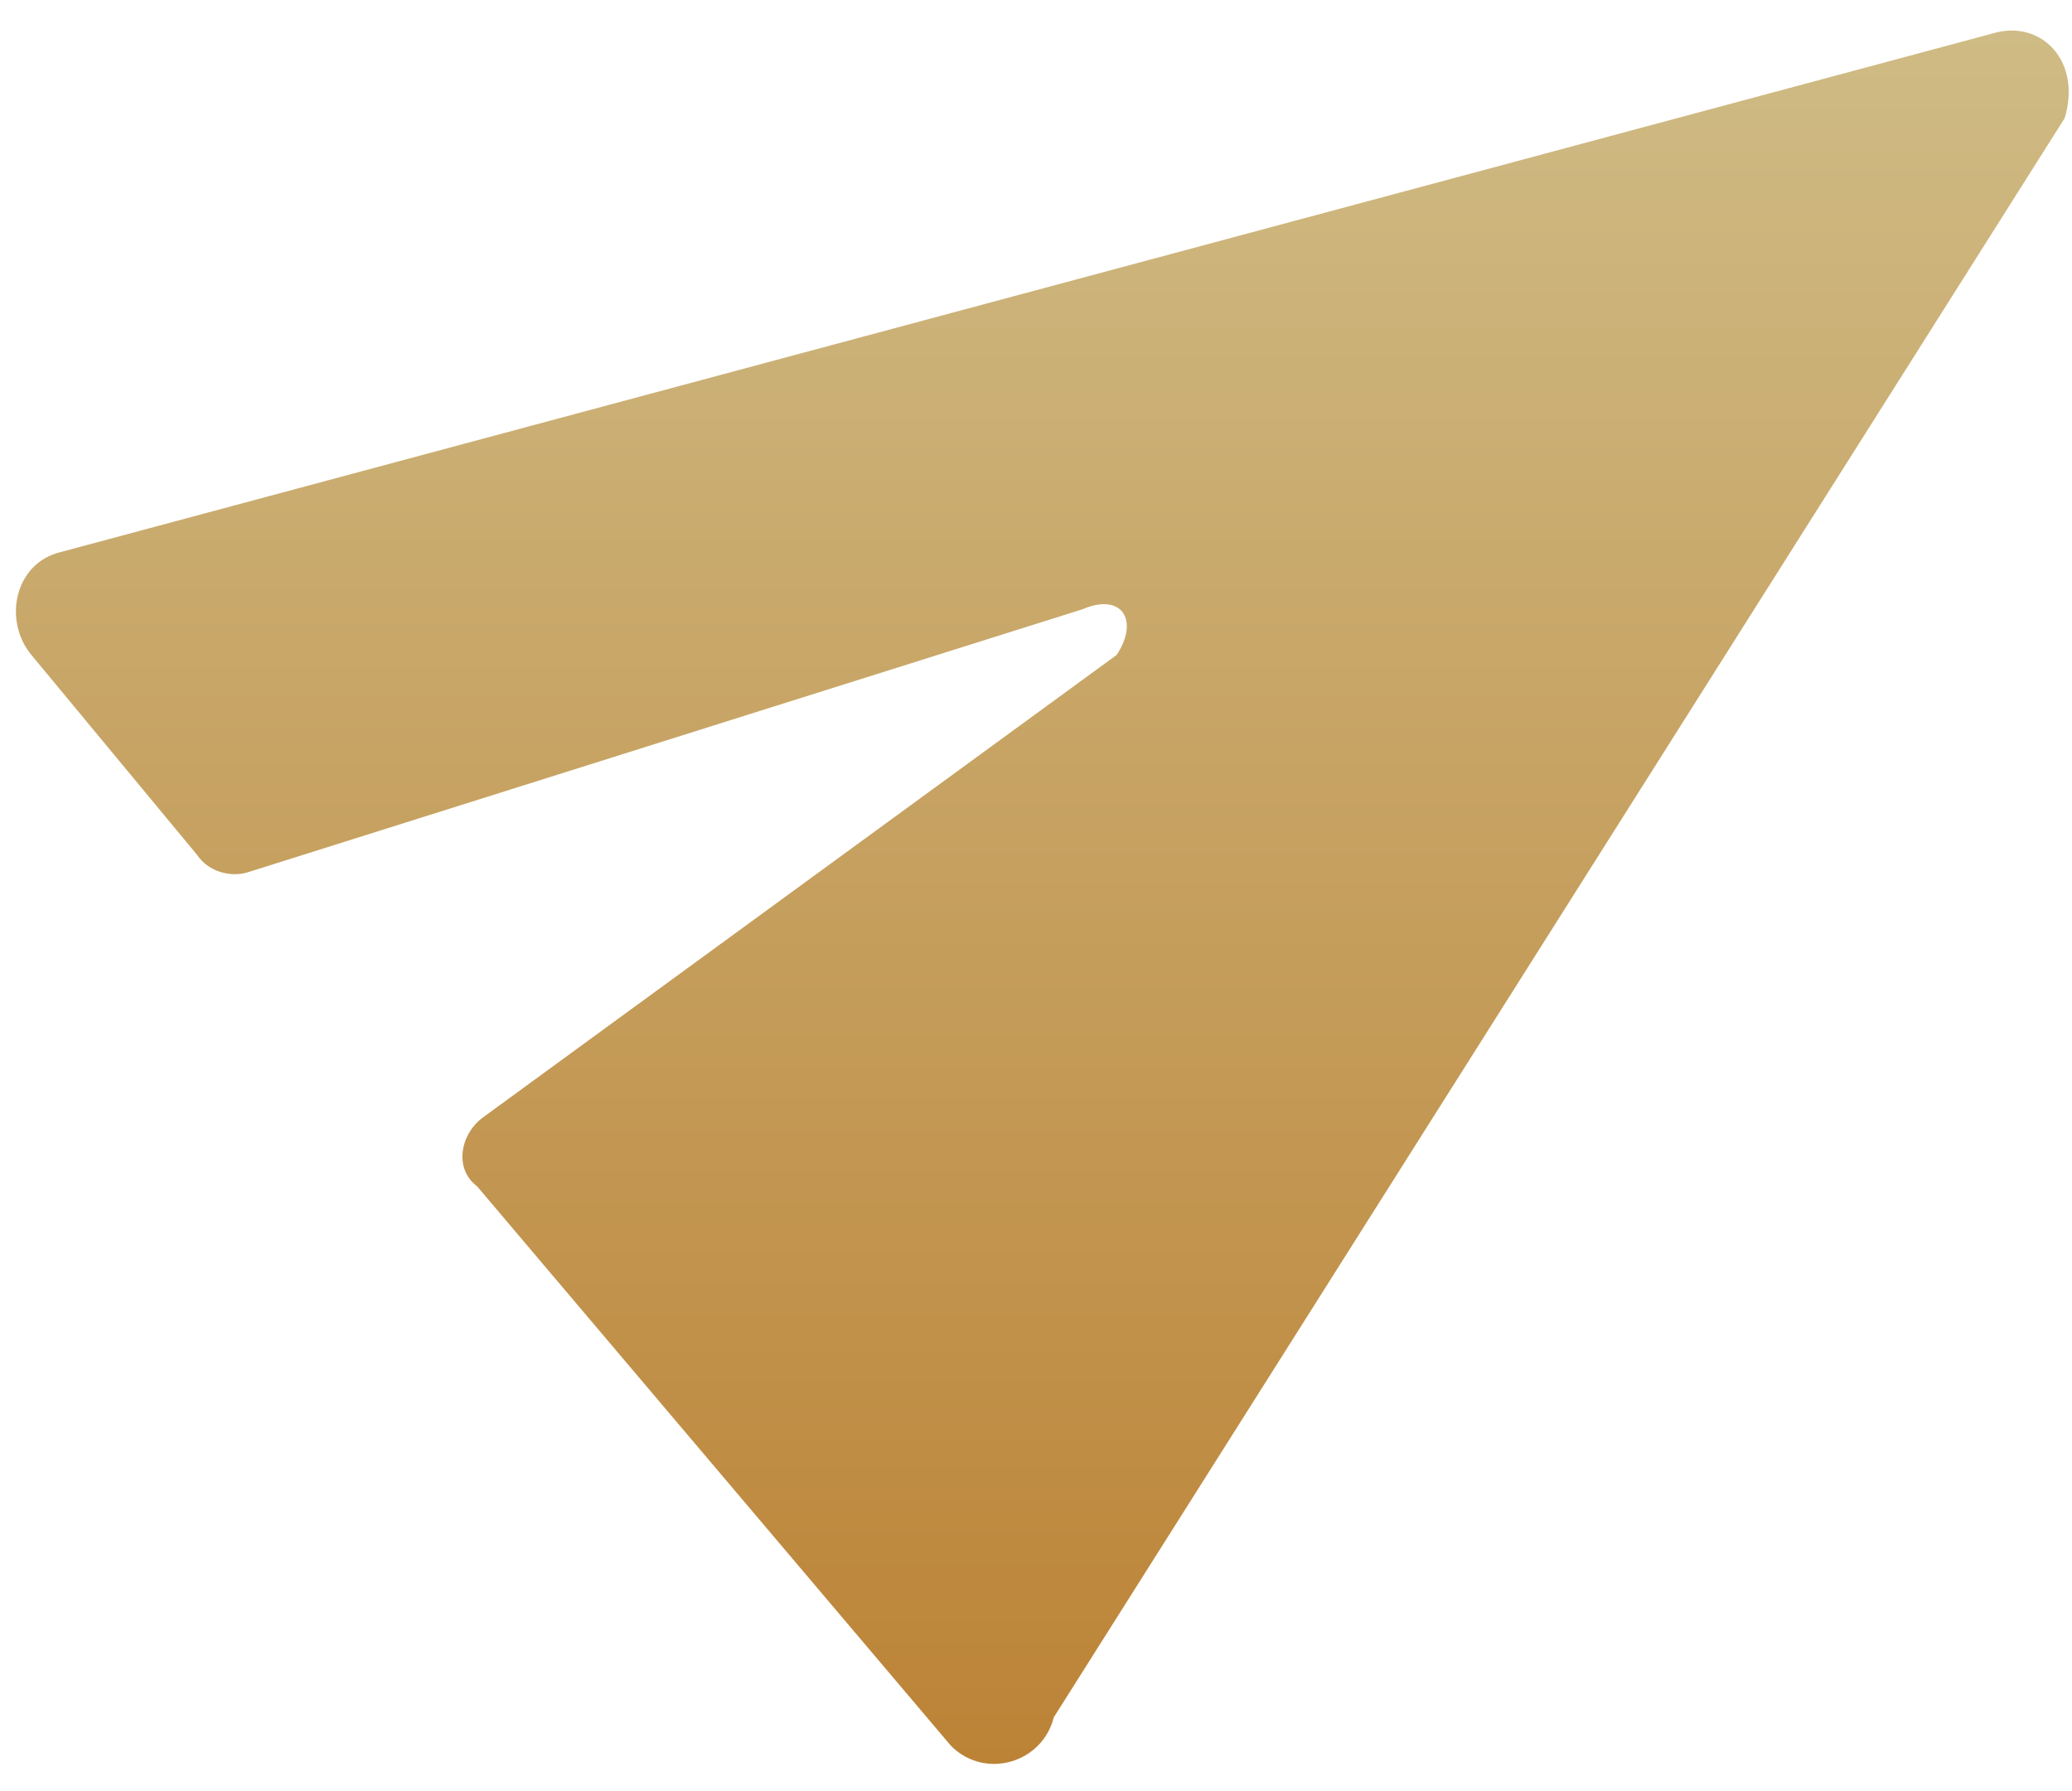 <svg width="59" height="51" fill="none" xmlns="http://www.w3.org/2000/svg"><path d="M56.84.926L1.71 15.725C.409 16.05.083 17.676.896 18.652l4.717 5.692c.325.488.975.65 1.463.488L30.82 17.35c1.138-.488 1.626.325.975 1.301L13.744 31.825c-.65.488-.813 1.463-.163 1.951L27.08 49.714c.976.975 2.602.487 2.927-.814L58.791 3.365c.488-1.626-.65-2.764-1.951-2.44z" fill="url(#paint0_linear_1664_11190)"/><defs><linearGradient id="paint0_linear_1664_11190" x1="29.68" y1=".87" x2="29.68" y2="50.229" gradientUnits="userSpaceOnUse"><stop stop-color="#CFBB85"/><stop offset="1" stop-color="#BC8336"/></linearGradient></defs></svg>